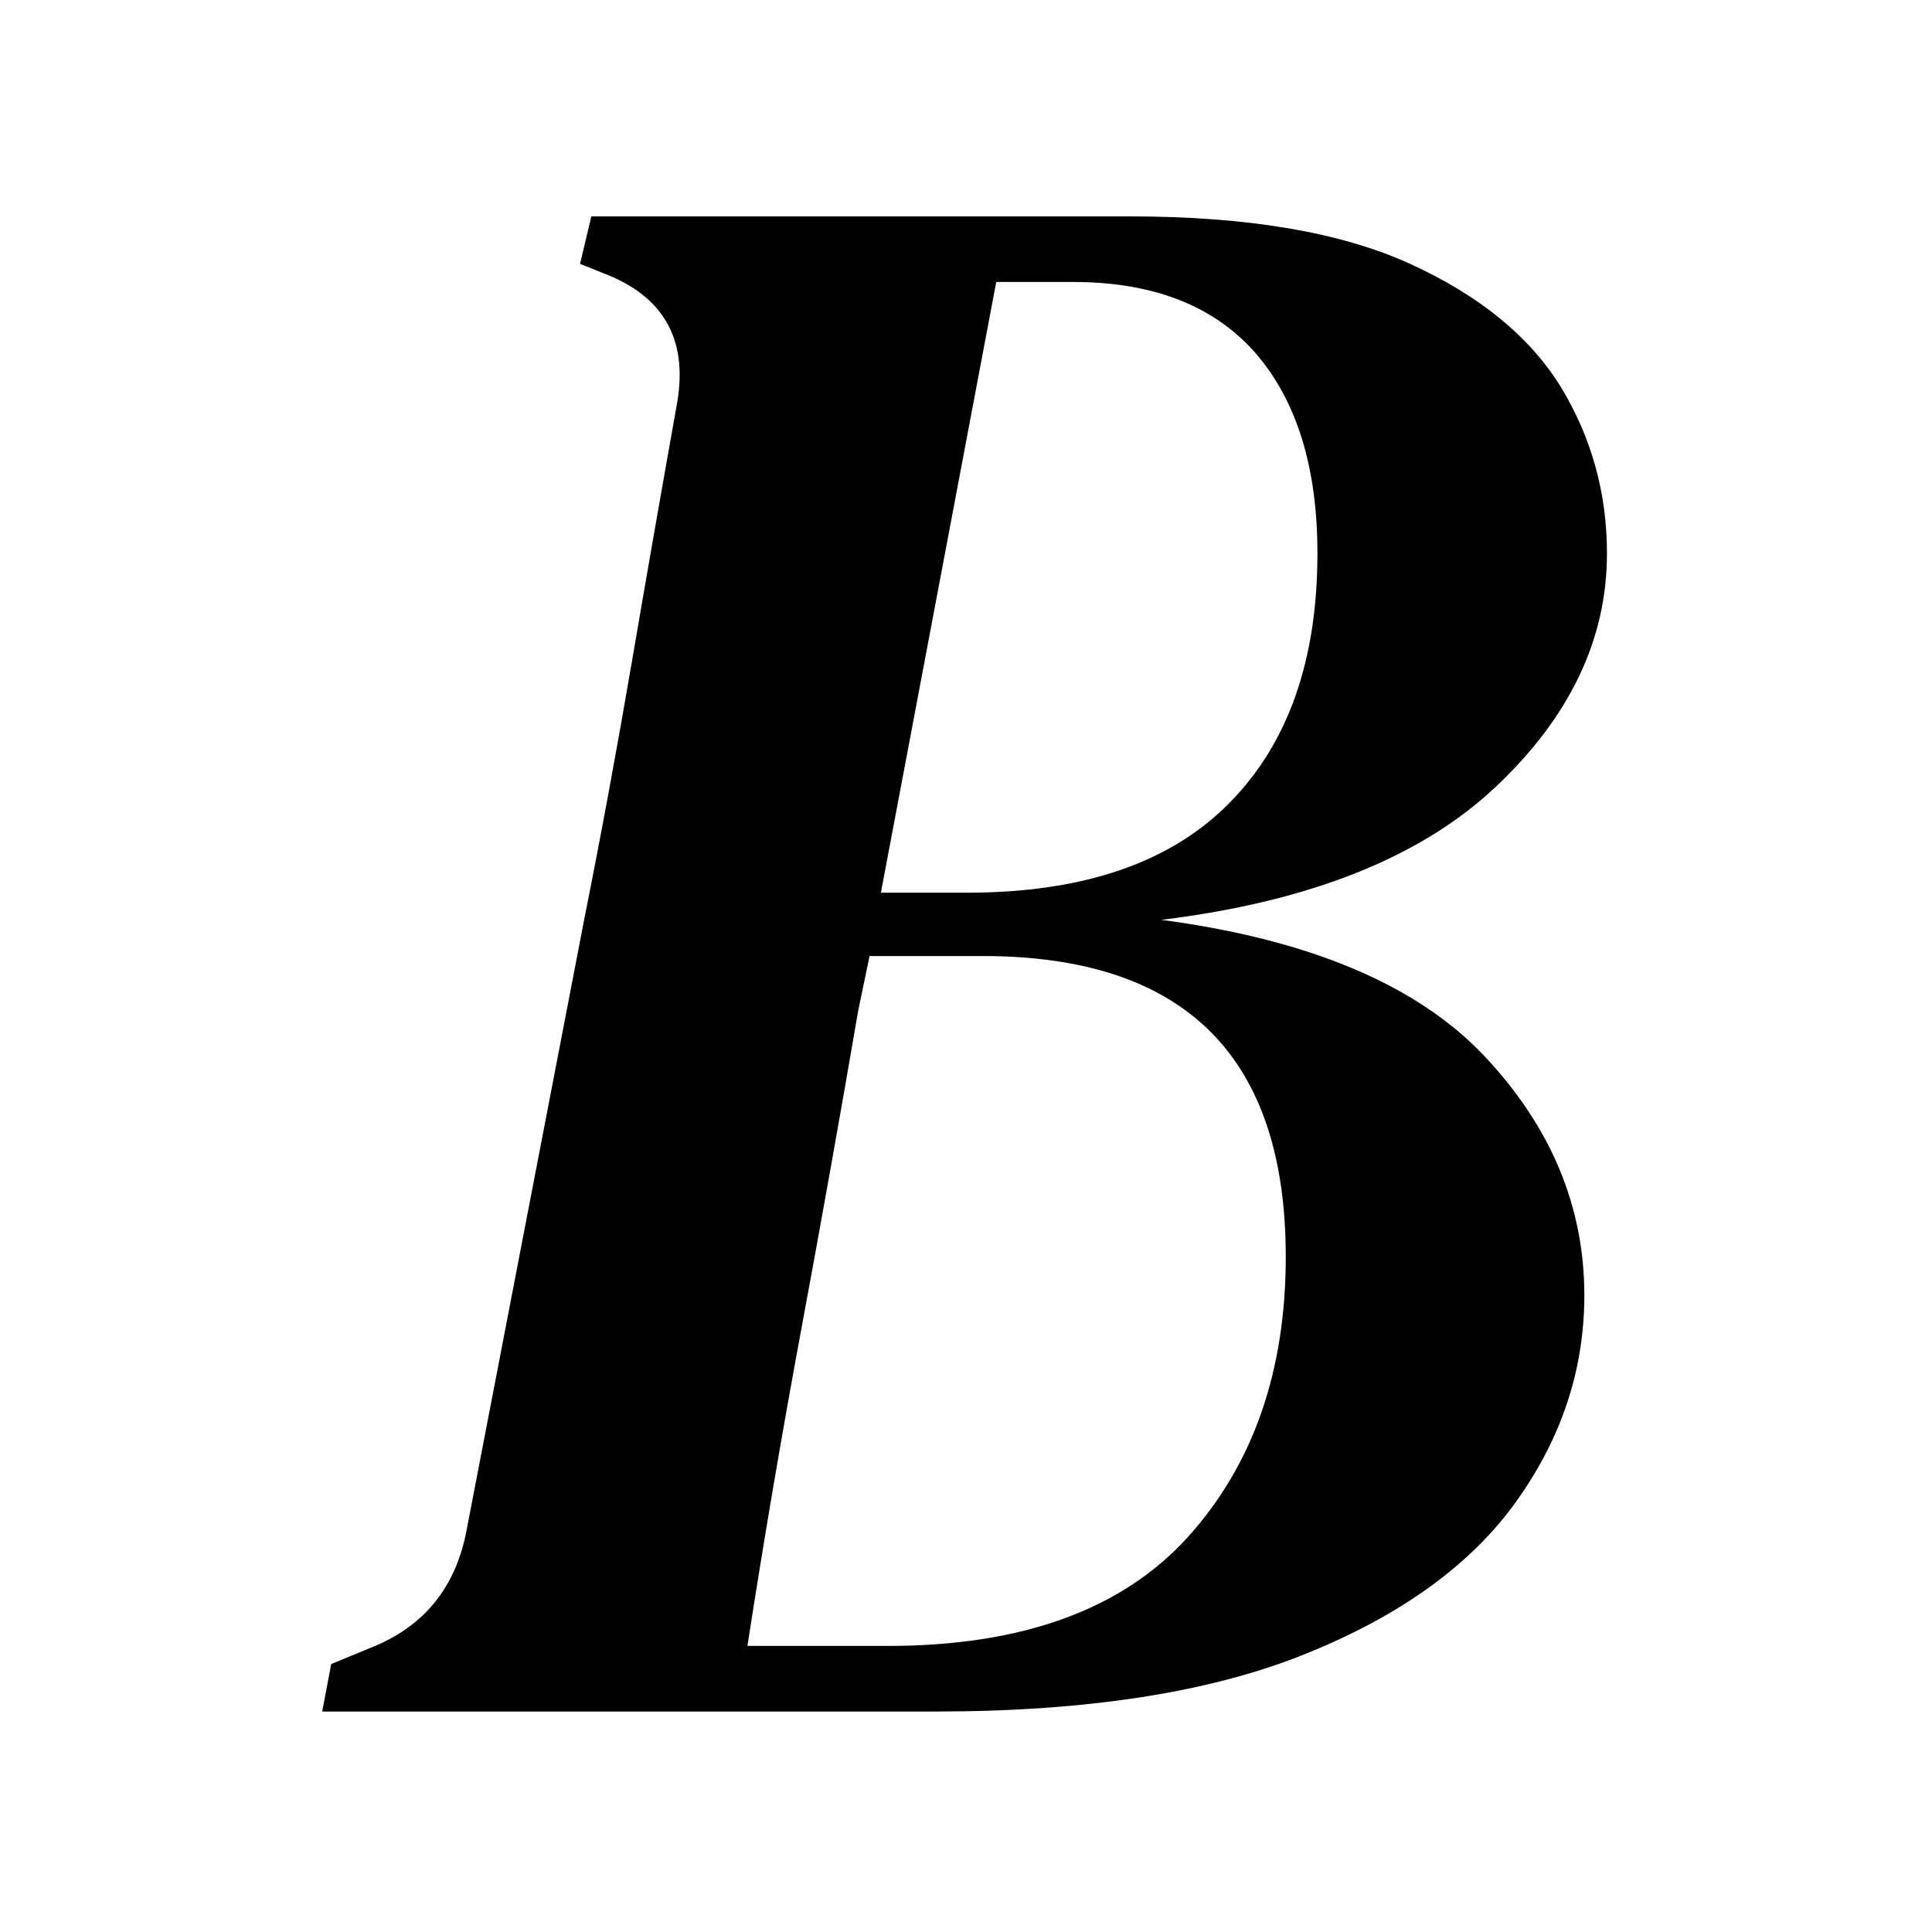 <svg xmlns="http://www.w3.org/2000/svg" version="1.1" xmlns:xlink="http://www.w3.org/1999/xlink" xmlns:svgjs="http://svgjs.dev/svgjs" width="1500" height="1500" viewBox="0 0 1500 1500"><rect width="1500" height="1500" fill="#ffffff"></rect><g transform="matrix(0.667,0,0,0.667,248.638,166.123)"><svg viewBox="0 0 213 248" data-background-color="#fe2205" preserveAspectRatio="xMidYMid meet" height="1746" width="1500" xmlns="http://www.w3.org/2000/svg" xmlns:xlink="http://www.w3.org/1999/xlink"><g id="tight-bounds" transform="matrix(1,0,0,1,0.29,0.4)"><svg viewBox="0 0 212.42 247.2" height="247.2" width="212.42"><g><svg viewBox="0 0 212.42 247.2" height="247.2" width="212.42"><g><svg viewBox="0 0 212.42 247.2" height="247.2" width="212.42"><g id="textblocktransform"><svg viewBox="0 0 212.42 247.2" height="247.2" width="212.42" id="textblock"><g><svg viewBox="0 0 212.42 247.2" height="247.2" width="212.42"><g transform="matrix(1,0,0,1,0,0)"><svg width="212.42" viewBox="0.2 -33.05 28.4 33.05" height="247.2" data-palette-color="#fff9ef"><path d="M13.75 0L0.2 0 0.4-1.05 1.25-1.4Q3.05-2.1 3.4-4.05L3.4-4.05 6-17.55Q6.55-20.3 7.05-23.23 7.55-26.15 8.05-28.95L8.05-28.95Q8.4-31.05 6.4-31.8L6.4-31.8 5.9-32 6.15-33.05 18.05-33.05Q21.95-33.05 24.25-32 26.55-30.95 27.58-29.28 28.6-27.6 28.6-25.6L28.6-25.6Q28.6-22.75 26.13-20.43 23.65-18.1 18.75-17.5L18.75-17.5Q23.65-16.85 25.88-14.5 28.1-12.15 28.1-9.2L28.1-9.2Q28.1-6.75 26.6-4.65 25.1-2.55 21.95-1.28 18.8 0 13.75 0L13.75 0ZM15.1-31.6L12.55-18.1 14.45-18.1Q18.3-18.1 20.25-20.08 22.2-22.05 22.2-25.6L22.2-25.6Q22.2-28.45 20.83-30.03 19.45-31.6 16.8-31.6L16.8-31.6 15.1-31.6ZM9.6-1.45L9.6-1.45 12.7-1.45Q17.15-1.45 19.33-3.85 21.5-6.25 21.5-10.05L21.5-10.05Q21.5-16.7 14.8-16.7L14.8-16.7 12.3-16.7 12.05-15.5Q11.45-12 10.8-8.5 10.15-5 9.6-1.45Z" opacity="1" transform="matrix(1,0,0,1,0,0)" fill="#000000" class="wordmark-text-0" data-fill-palette-color="primary" id="text-0"></path></svg></g></svg></g></svg></g></svg></g><g></g></svg></g><defs></defs></svg><rect width="212.42" height="247.2" fill="none" stroke="none" visibility="hidden"></rect></g></svg></g></svg>